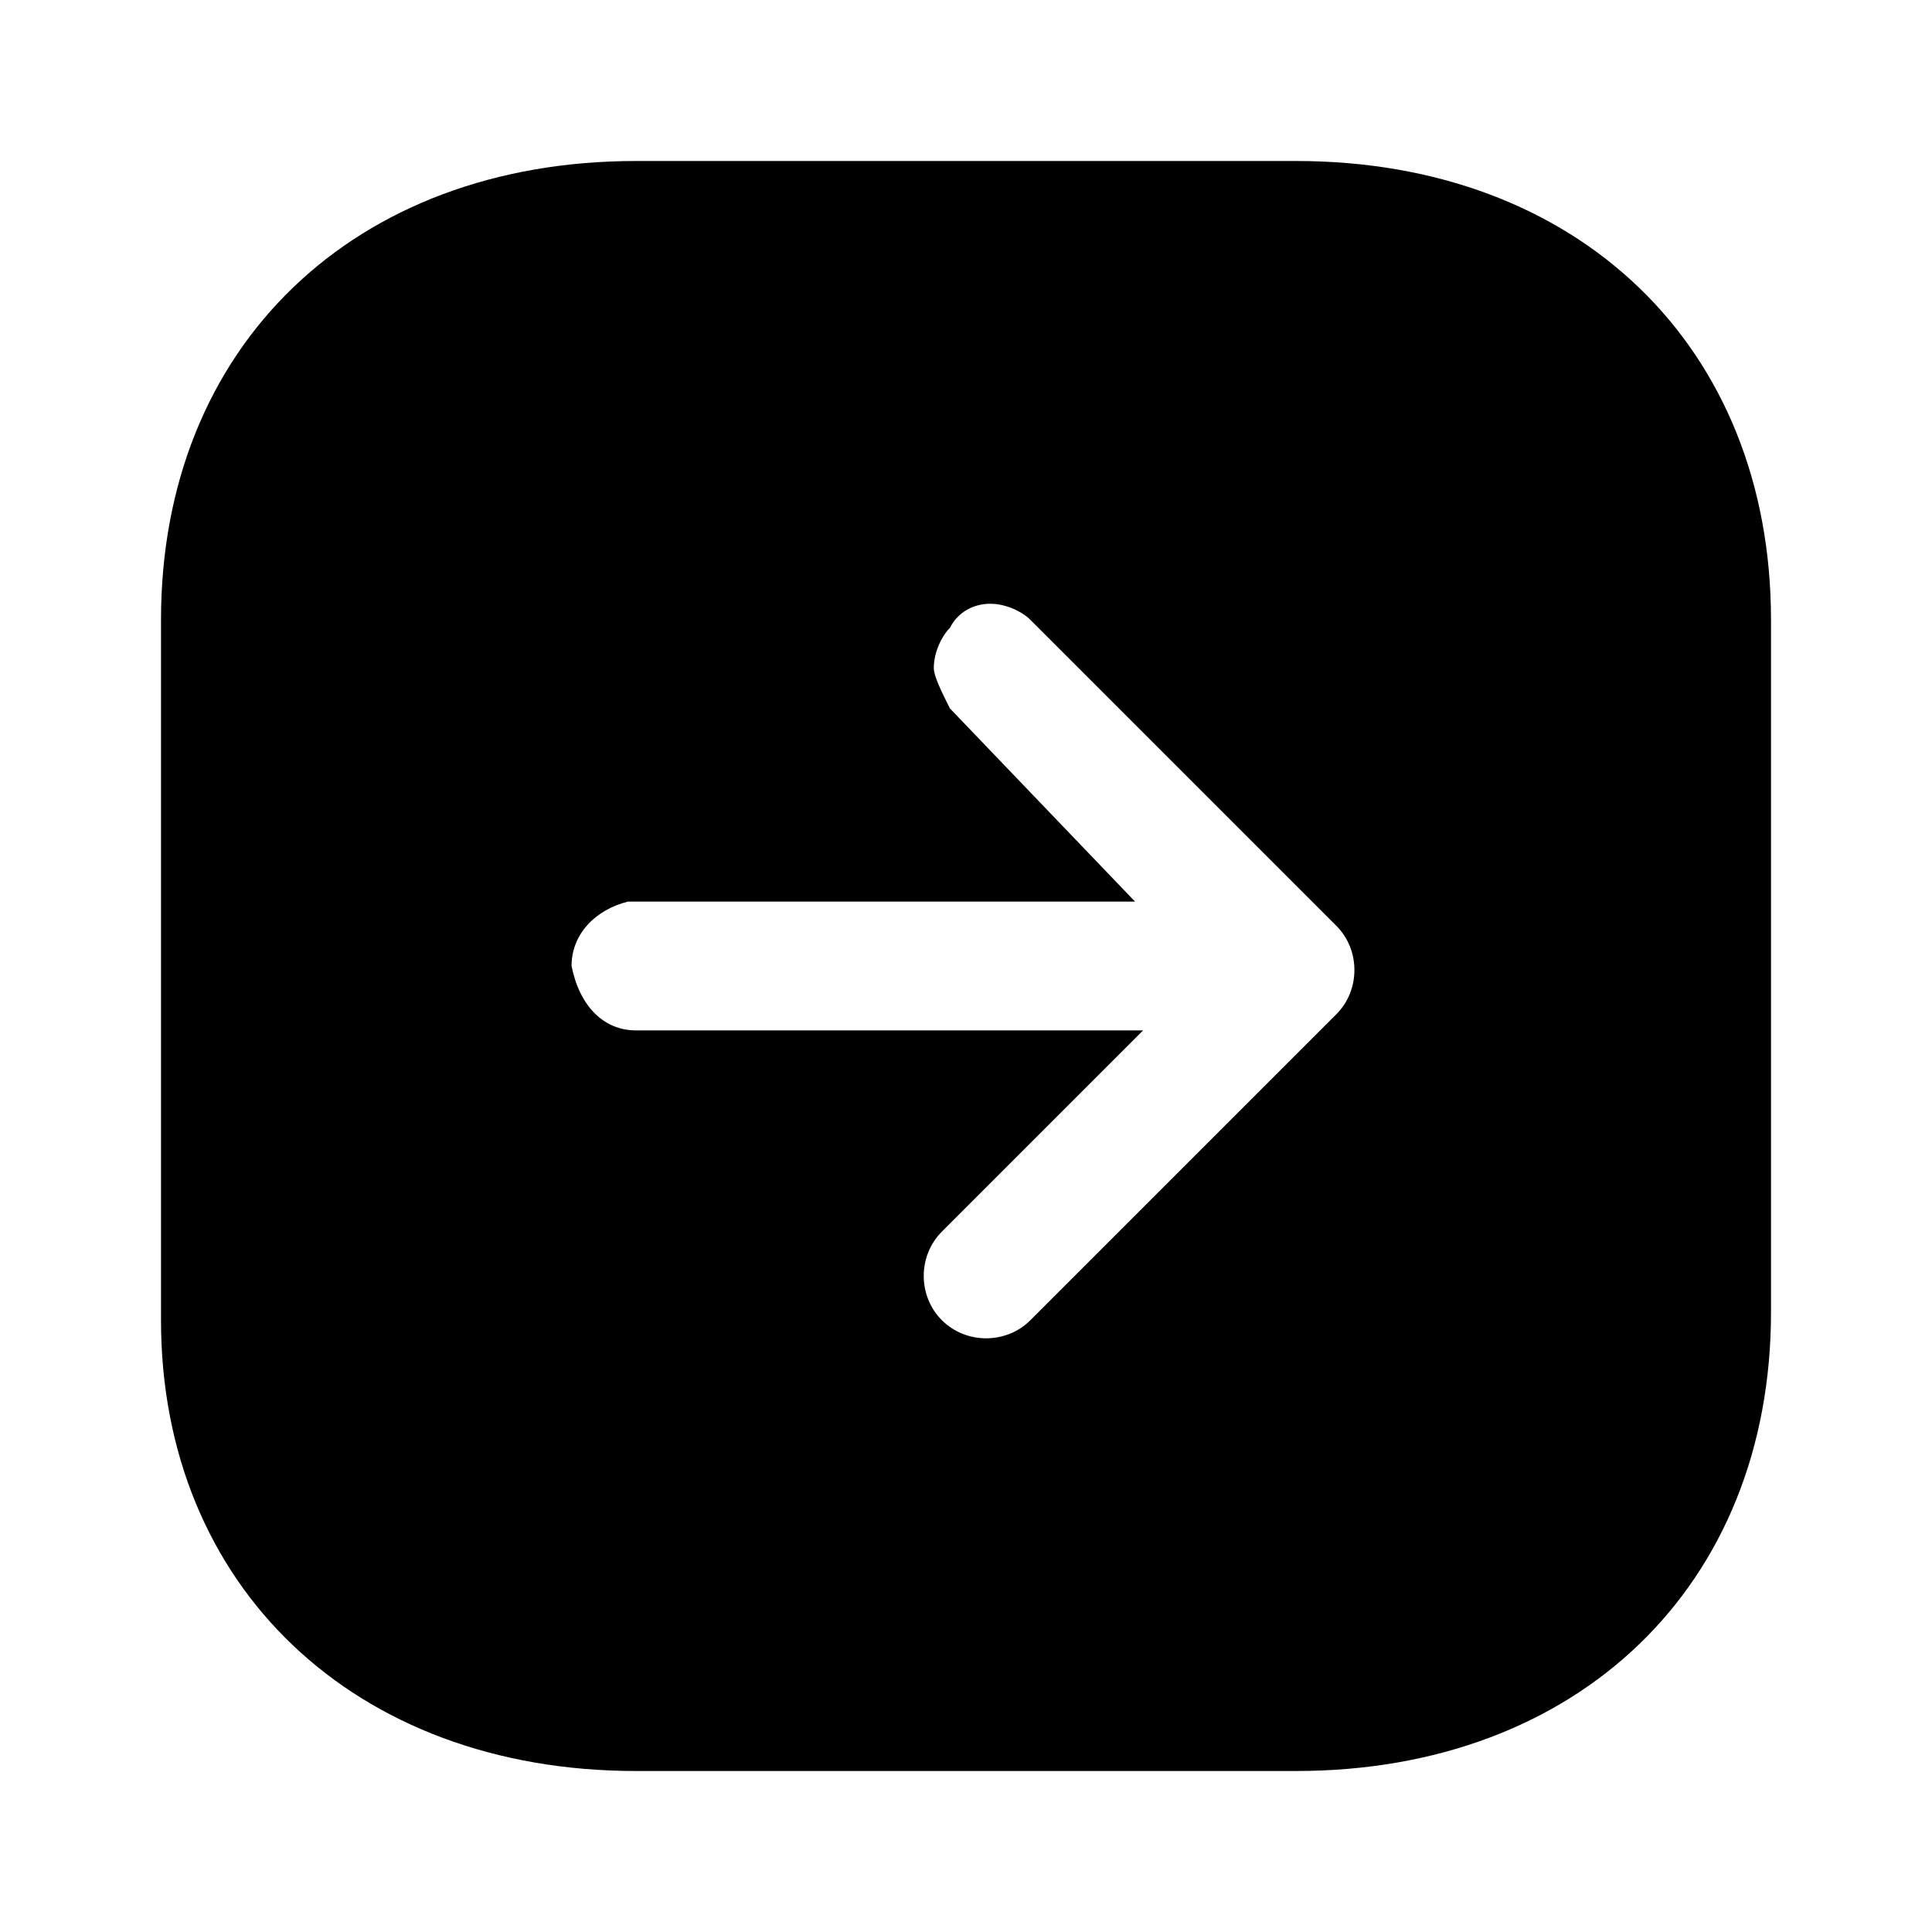 <?xml version="1.0" encoding="utf-8"?>
<!-- Generator: Adobe Illustrator 25.4.1, SVG Export Plug-In . SVG Version: 6.00 Build 0)  -->
<svg version="1.1" id="Iconly_Bold_Arrow_-_Left_Square"
	 xmlns="http://www.w3.org/2000/svg" xmlns:xlink="http://www.w3.org/1999/xlink" x="0px" y="0px" viewBox="0 0 24 24"
	 style="enable-background:new 0 0 24 24;" xml:space="preserve">
<g id="Arrow_-_Left_Square" transform="translate(2 2)">
	<path id="Arrow_-_Left_Square-2" d="M5.9,20h8.2c3.5,0,5.9-2.3,5.9-5.7V5.7C20,2.3,17.6,0,14.1,0H5.9C2.4,0,0,2.3,0,5.7v8.7
		C0,17.7,2.4,20,5.9,20z M10.3,5.5c0.2,0,0.4,0.1,0.5,0.2l3.8,3.8c0.3,0.3,0.3,0.8,0,1.1l-3.8,3.8c-0.3,0.3-0.8,0.3-1.1,0
		c-0.3-0.3-0.3-0.8,0-1.1l2.5-2.5H5.9c-0.4,0-0.7-0.3-0.8-0.8c0-0.4,0.3-0.7,0.7-0.8c0,0,0,0,0,0h6.3L9.8,6.8
		C9.7,6.6,9.6,6.4,9.6,6.3c0-0.2,0.1-0.4,0.2-0.5C9.9,5.6,10.1,5.5,10.3,5.5z"/>
</g>
</svg>
